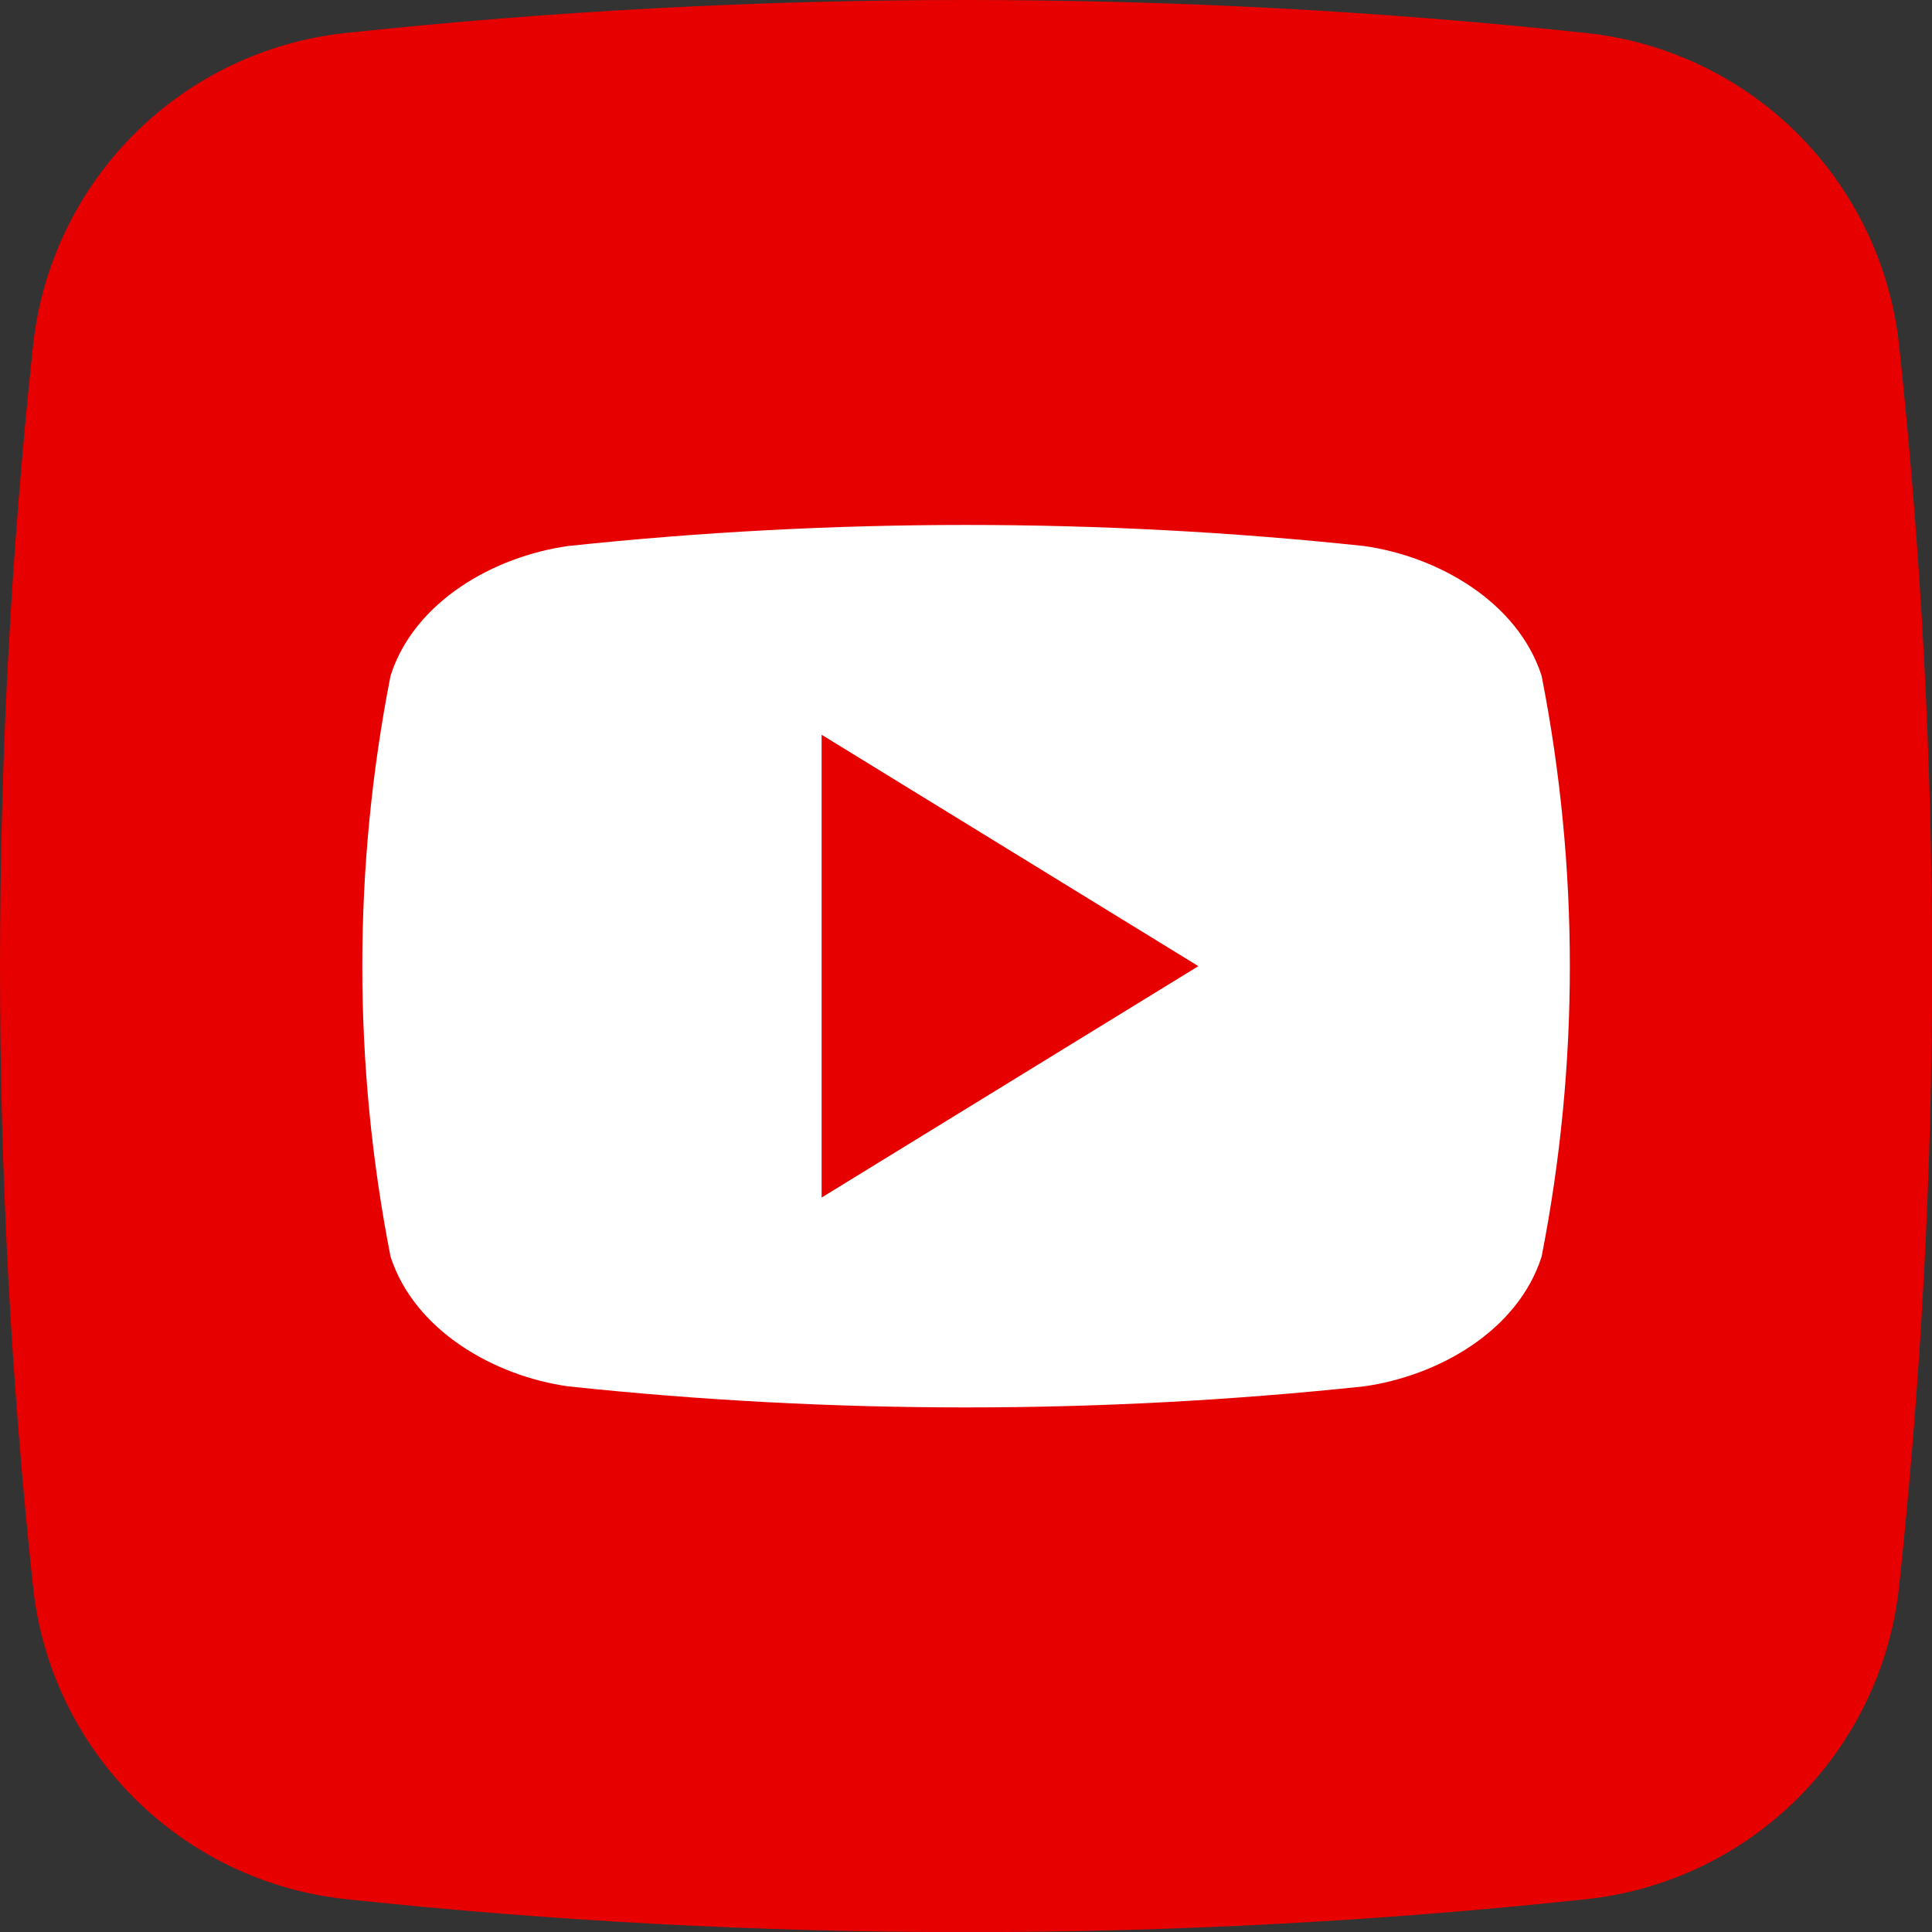 <svg width="26" height="26" viewBox="0 0 26 26" fill="none" xmlns="http://www.w3.org/2000/svg">
<rect x="0" y="0" width="26" height="26" fill="#333333" stroke="none"/>
<path d="M21.35 25.558C15.802 26.15 10.206 26.15 4.657 25.558C3.58 25.444 2.574 24.964 1.807 24.198C1.04 23.433 0.559 22.428 0.444 21.35C-0.148 15.802 -0.148 10.206 0.444 4.657C0.558 3.58 1.037 2.574 1.803 1.807C2.569 1.04 3.574 0.559 4.651 0.444C10.2 -0.148 15.796 -0.148 21.344 0.444C22.422 0.558 23.428 1.037 24.195 1.803C24.961 2.569 25.442 3.574 25.558 4.651C26.15 10.2 26.15 15.796 25.558 21.344C25.444 22.422 24.964 23.428 24.198 24.195C23.433 24.961 22.428 25.442 21.35 25.558Z" fill="#E60000"/>
<path d="M20.746 9.093C20.421 8.093 19.346 7.487 18.356 7.348C14.796 6.97 11.206 6.97 7.646 7.348C6.656 7.487 5.578 8.087 5.256 9.093C4.749 11.675 4.749 14.33 5.256 16.912C5.581 17.911 6.656 18.518 7.646 18.657C11.206 19.035 14.796 19.035 18.356 18.657C19.346 18.518 20.424 17.918 20.746 16.912C21.253 14.33 21.253 11.675 20.746 9.093ZM11.057 16.116V9.888L16.127 13.002C14.418 14.052 12.759 15.07 11.057 16.116Z" fill="white"/>
</svg>
